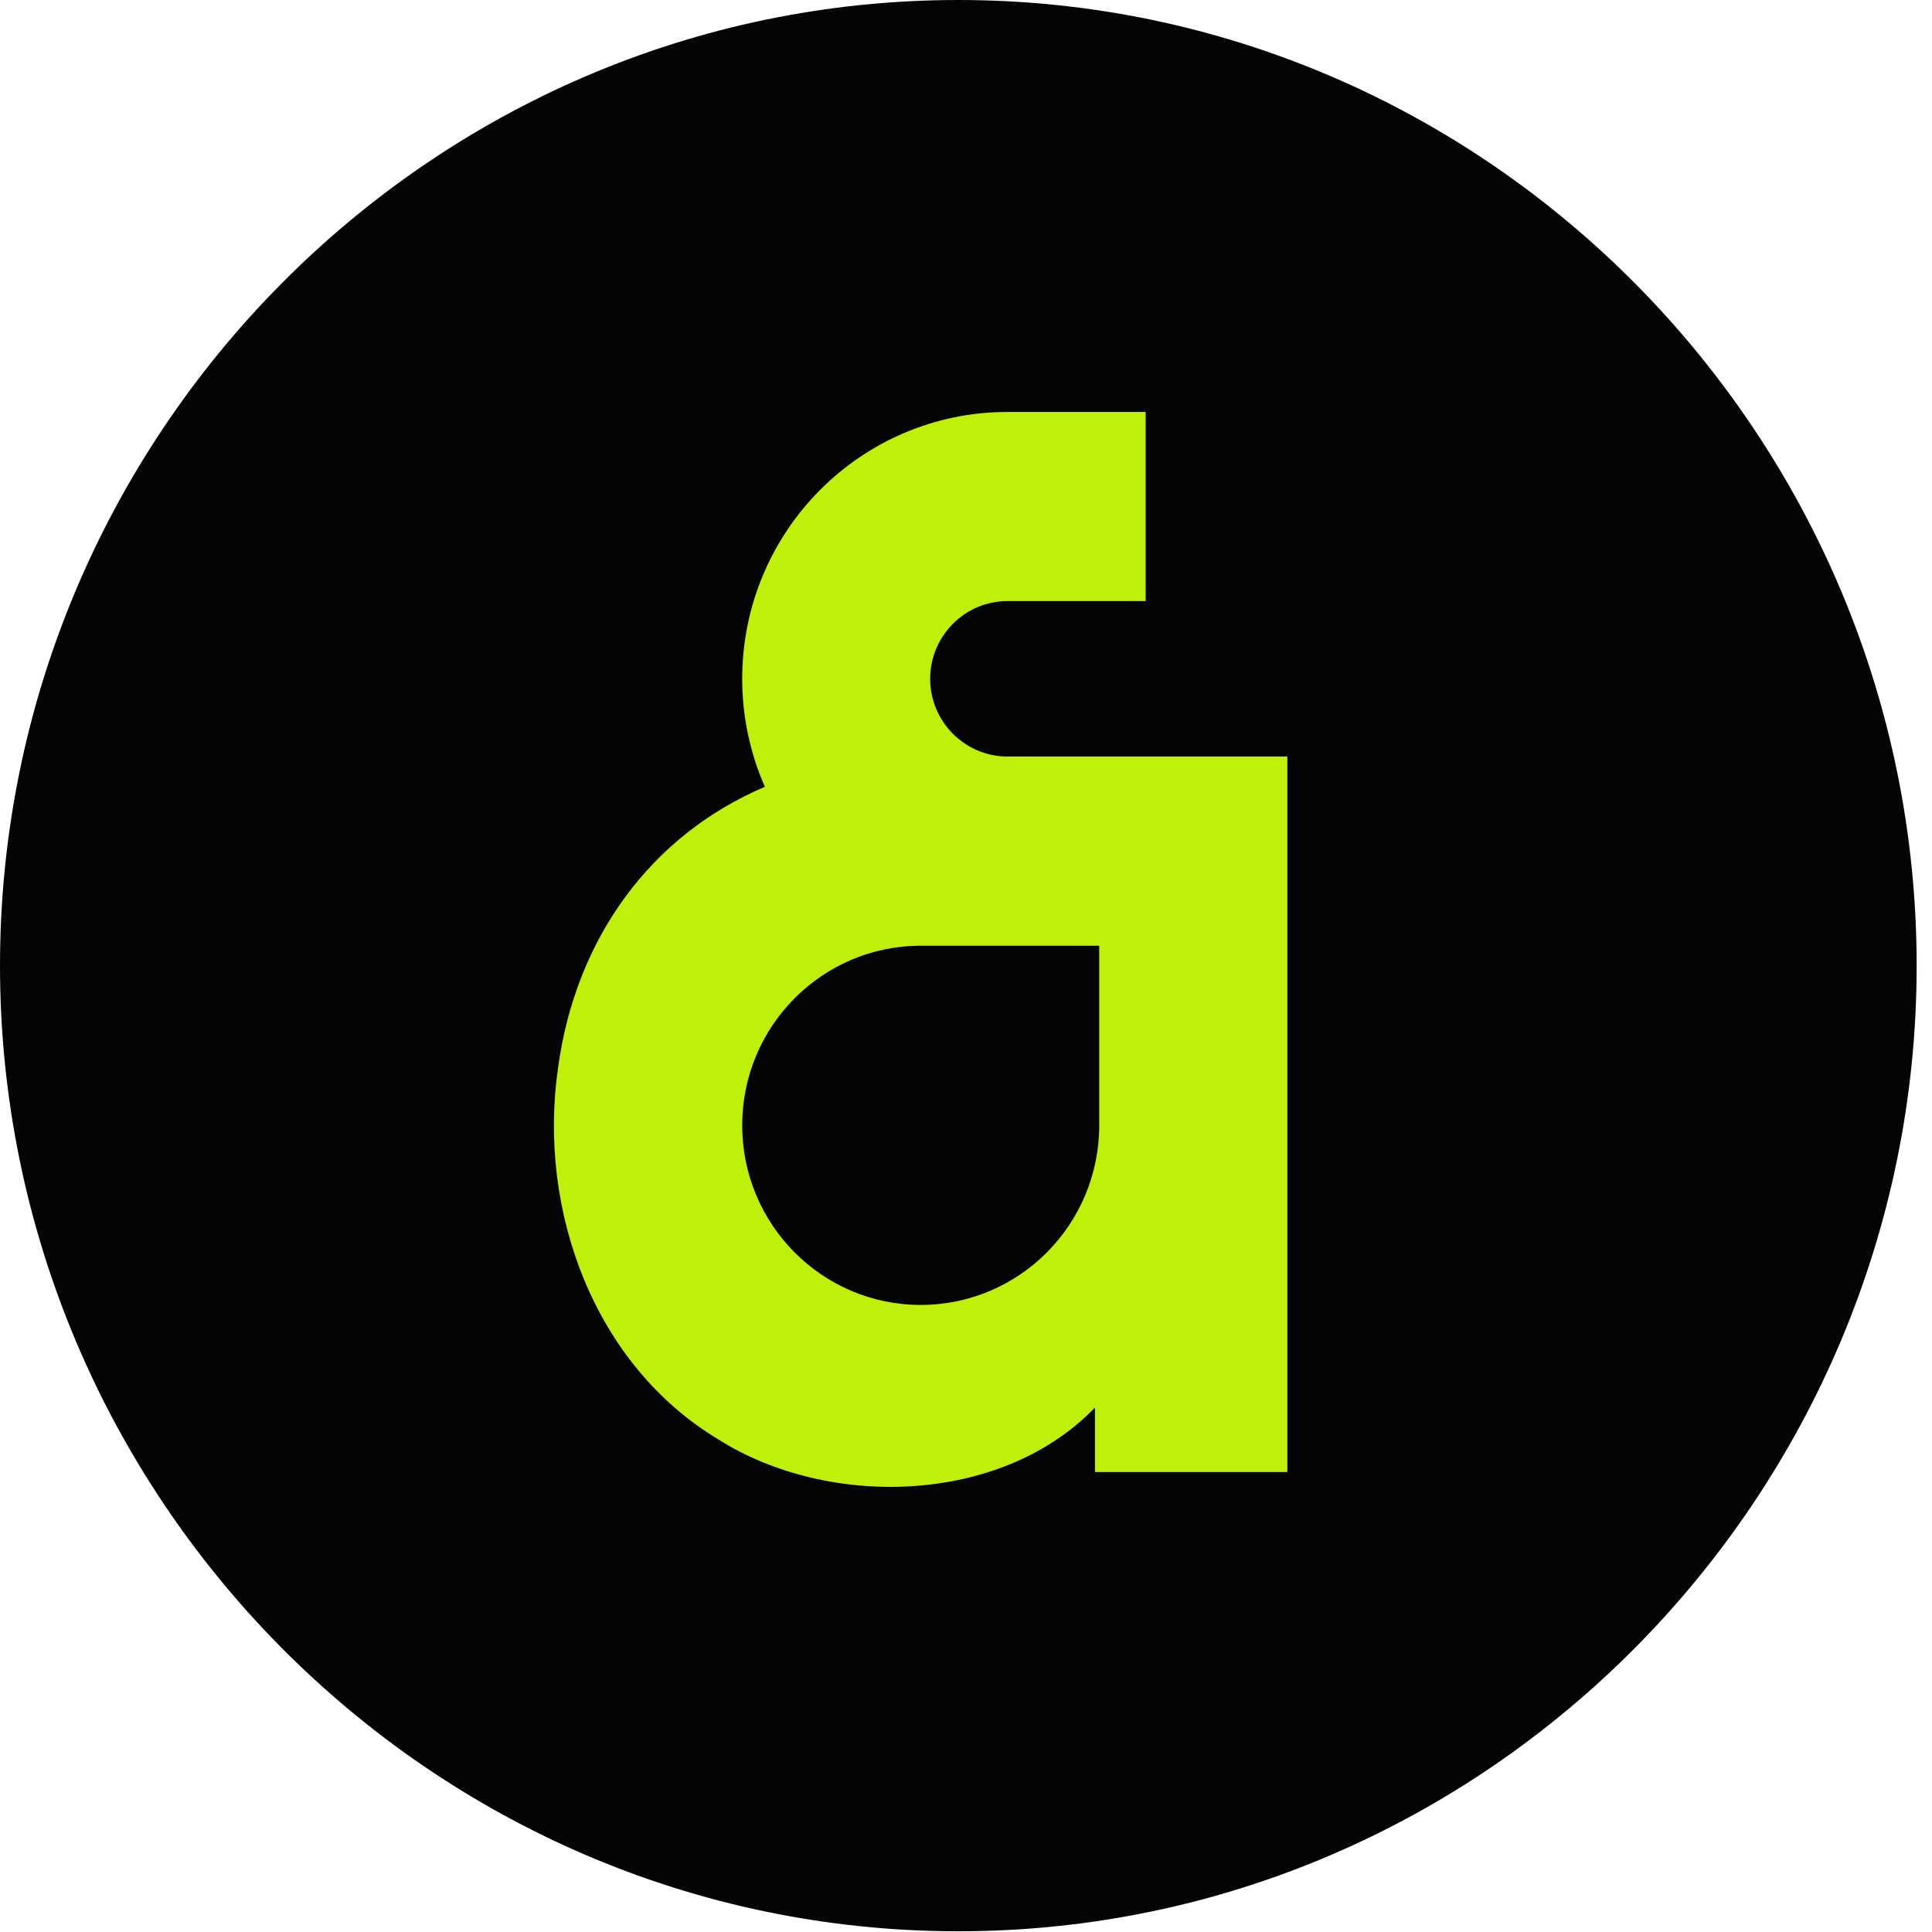<svg xmlns="http://www.w3.org/2000/svg" width="72" height="72" viewBox="0 0 72 72" fill="none">
	<path
		d="M0 35.986C0 16.262 15.99 0 35.714 0V0C55.438 0 71.428 16.262 71.428 35.986V35.986C71.428 55.711 55.438 71.973 35.714 71.973V71.973C15.99 71.973 0 55.711 0 35.986V35.986Z"
		fill="#040404" />
	<g clipPath="url(#clip0_2310_14480)">
		<path
			d="M34.665 25.297C34.665 23.701 35.957 22.401 37.544 22.401H42.696V15.353H40.12H37.544C32.086 15.353 27.66 19.806 27.66 25.297C27.66 26.73 27.963 28.092 28.505 29.322C24.266 31.125 21.451 34.955 20.796 39.802C20.03 45.124 22.15 50.865 26.765 53.639C30.885 56.249 37.326 56.076 40.806 52.455V54.859H47.976V28.194H37.547C35.96 28.194 34.665 26.894 34.665 25.297ZM40.965 35.245V41.938C40.965 45.636 37.985 48.631 34.312 48.631C30.64 48.631 27.66 45.633 27.66 41.938C27.66 38.243 30.64 35.245 34.312 35.245H40.965Z"
			fill="#BFF009" />
	</g>
</svg>